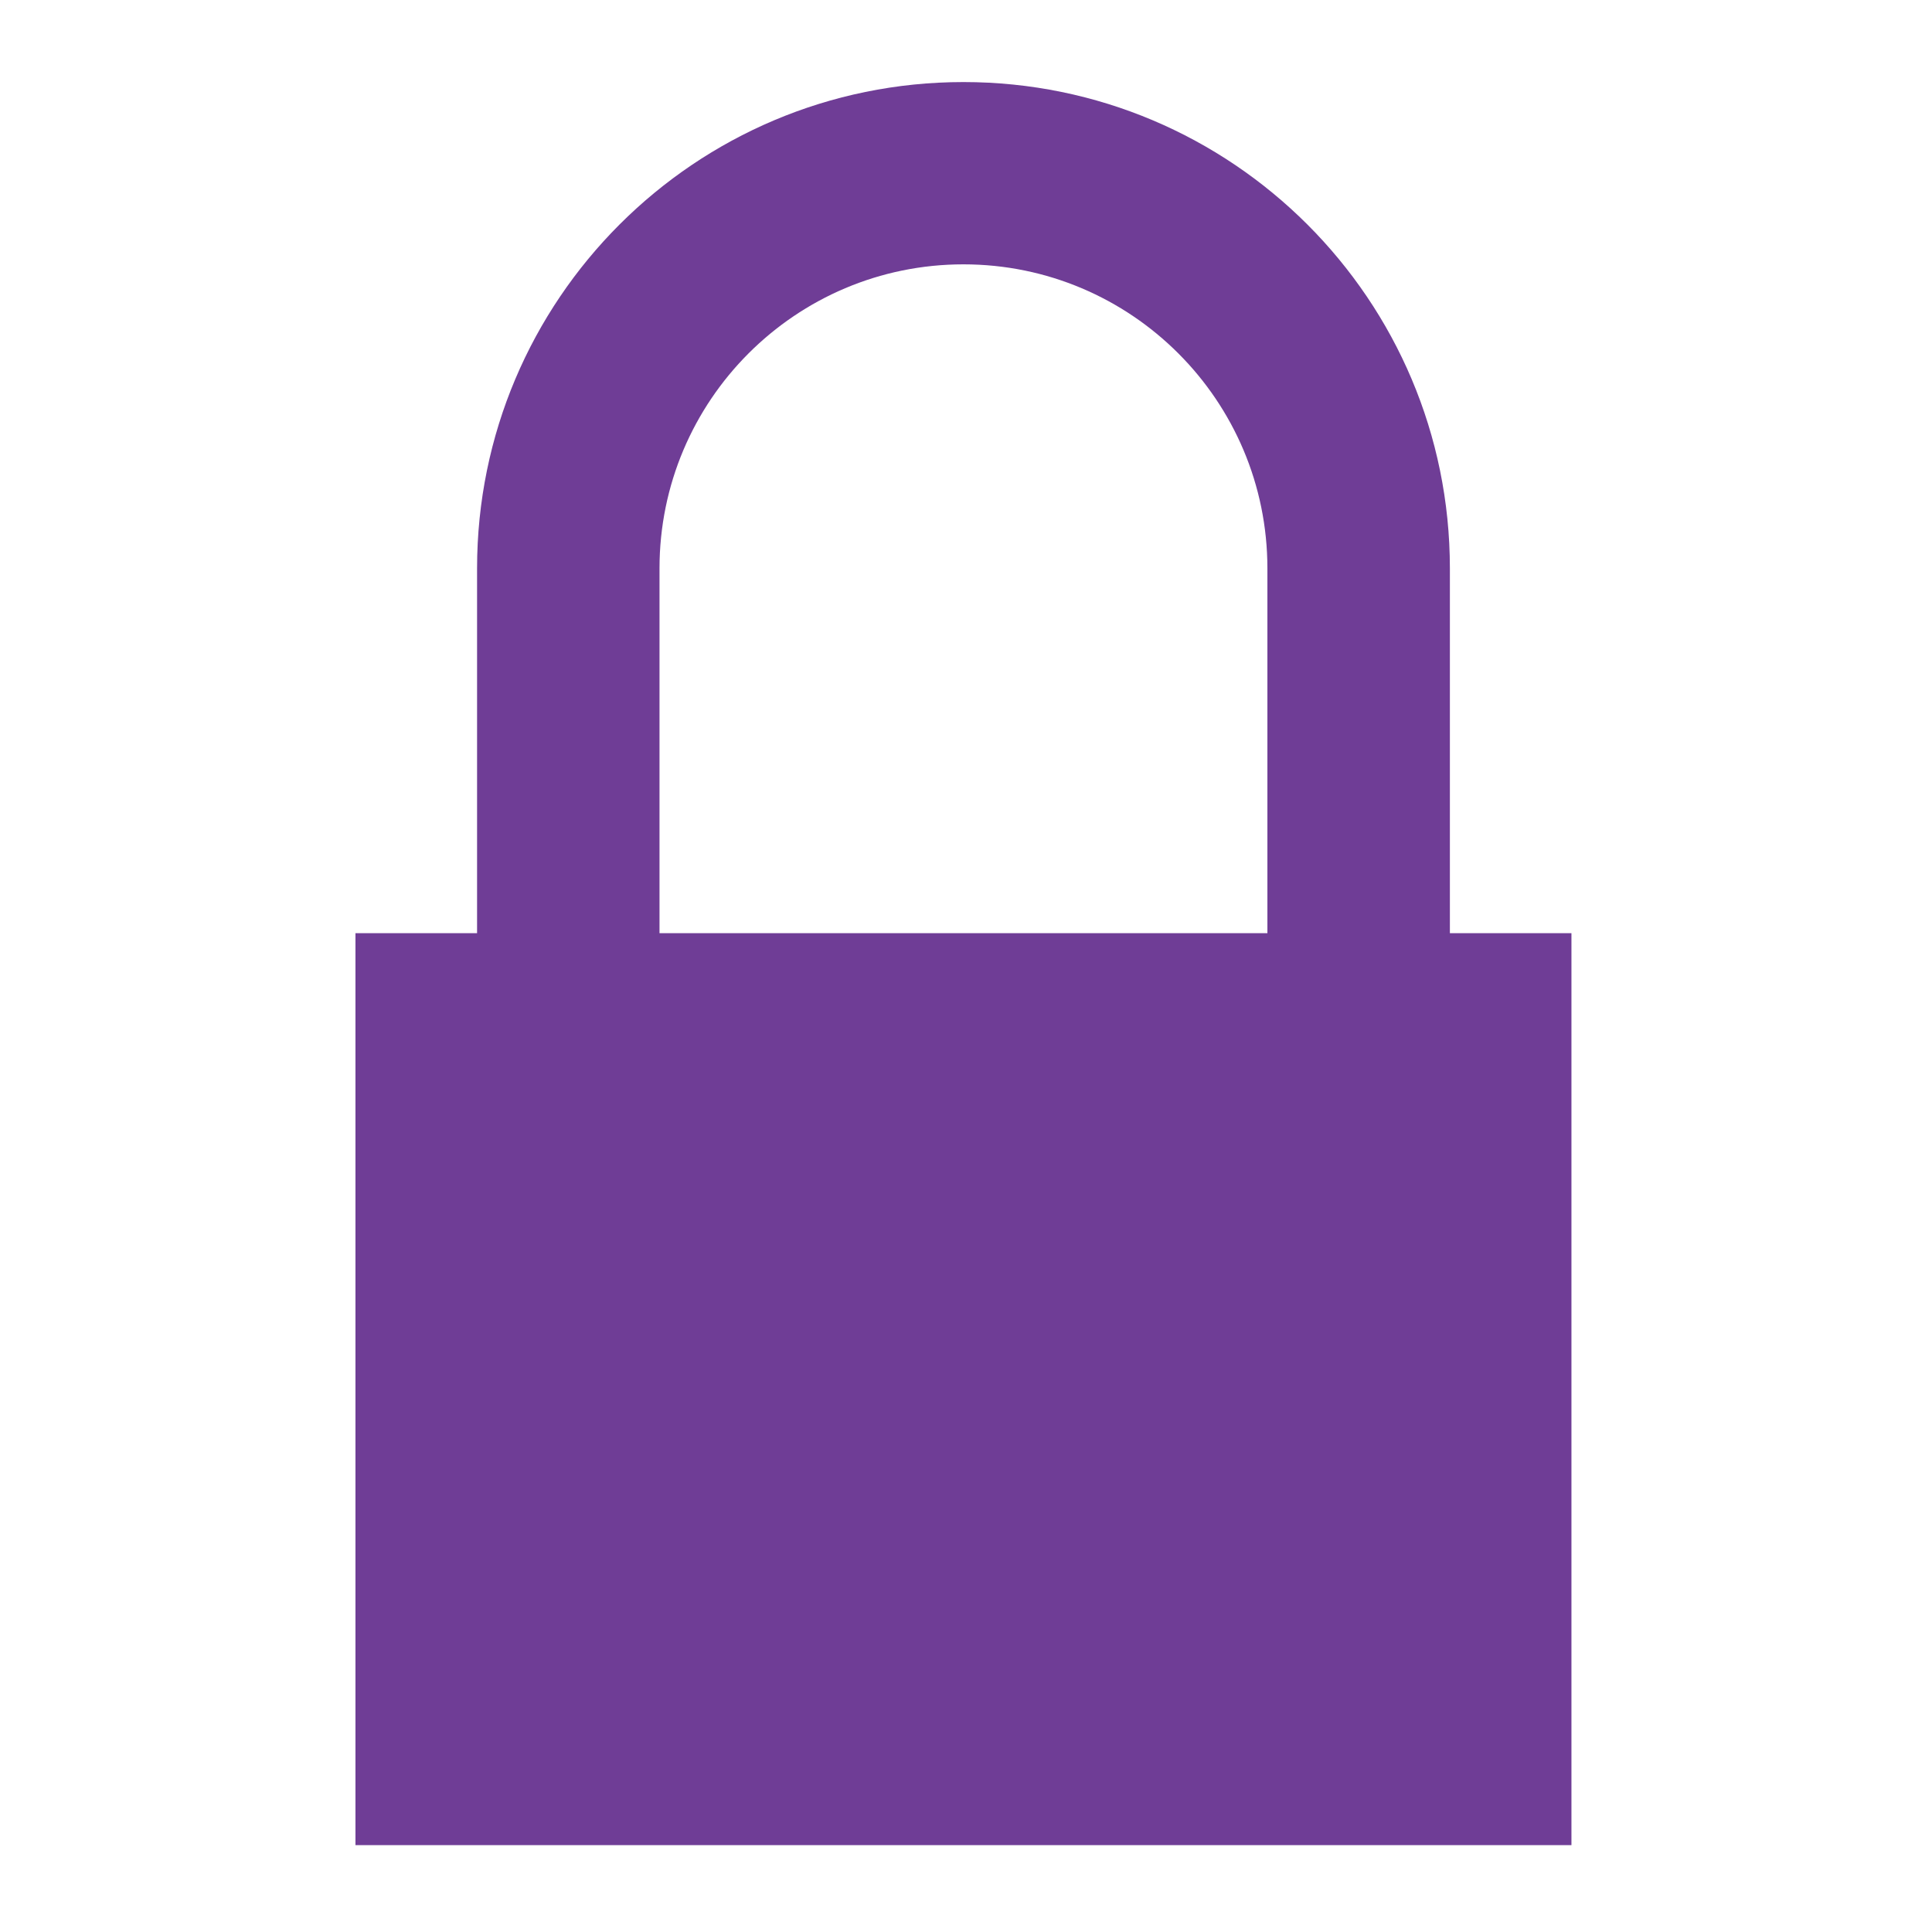 <?xml version="1.0" encoding="utf-8"?>
<!-- Generator: Adobe Illustrator 15.1.0, SVG Export Plug-In . SVG Version: 6.00 Build 0)  -->
<!DOCTYPE svg PUBLIC "-//W3C//DTD SVG 1.1//EN" "http://www.w3.org/Graphics/SVG/1.1/DTD/svg11.dtd">
<svg version="1.1" id="Layer_1" xmlns="http://www.w3.org/2000/svg" xmlns:xlink="http://www.w3.org/1999/xlink" x="0px" y="0px"
	 width="200px" height="200px" viewBox="0 0 200 200" enable-background="new 0 0 200 200" xml:space="preserve">
<path fill="#6F3D96" d="M150.092,96.602V58.84c0-27.804-22.552-50.345-50.355-50.345S49.386,31.036,49.386,58.84v37.762H36.797
	v94.404h125.879V96.602H150.092z M68.272,96.602V58.84c0-17.376,14.083-31.475,31.464-31.475c17.376,0,31.465,14.099,31.465,31.475
	v37.762H68.272z"/>
</svg>
